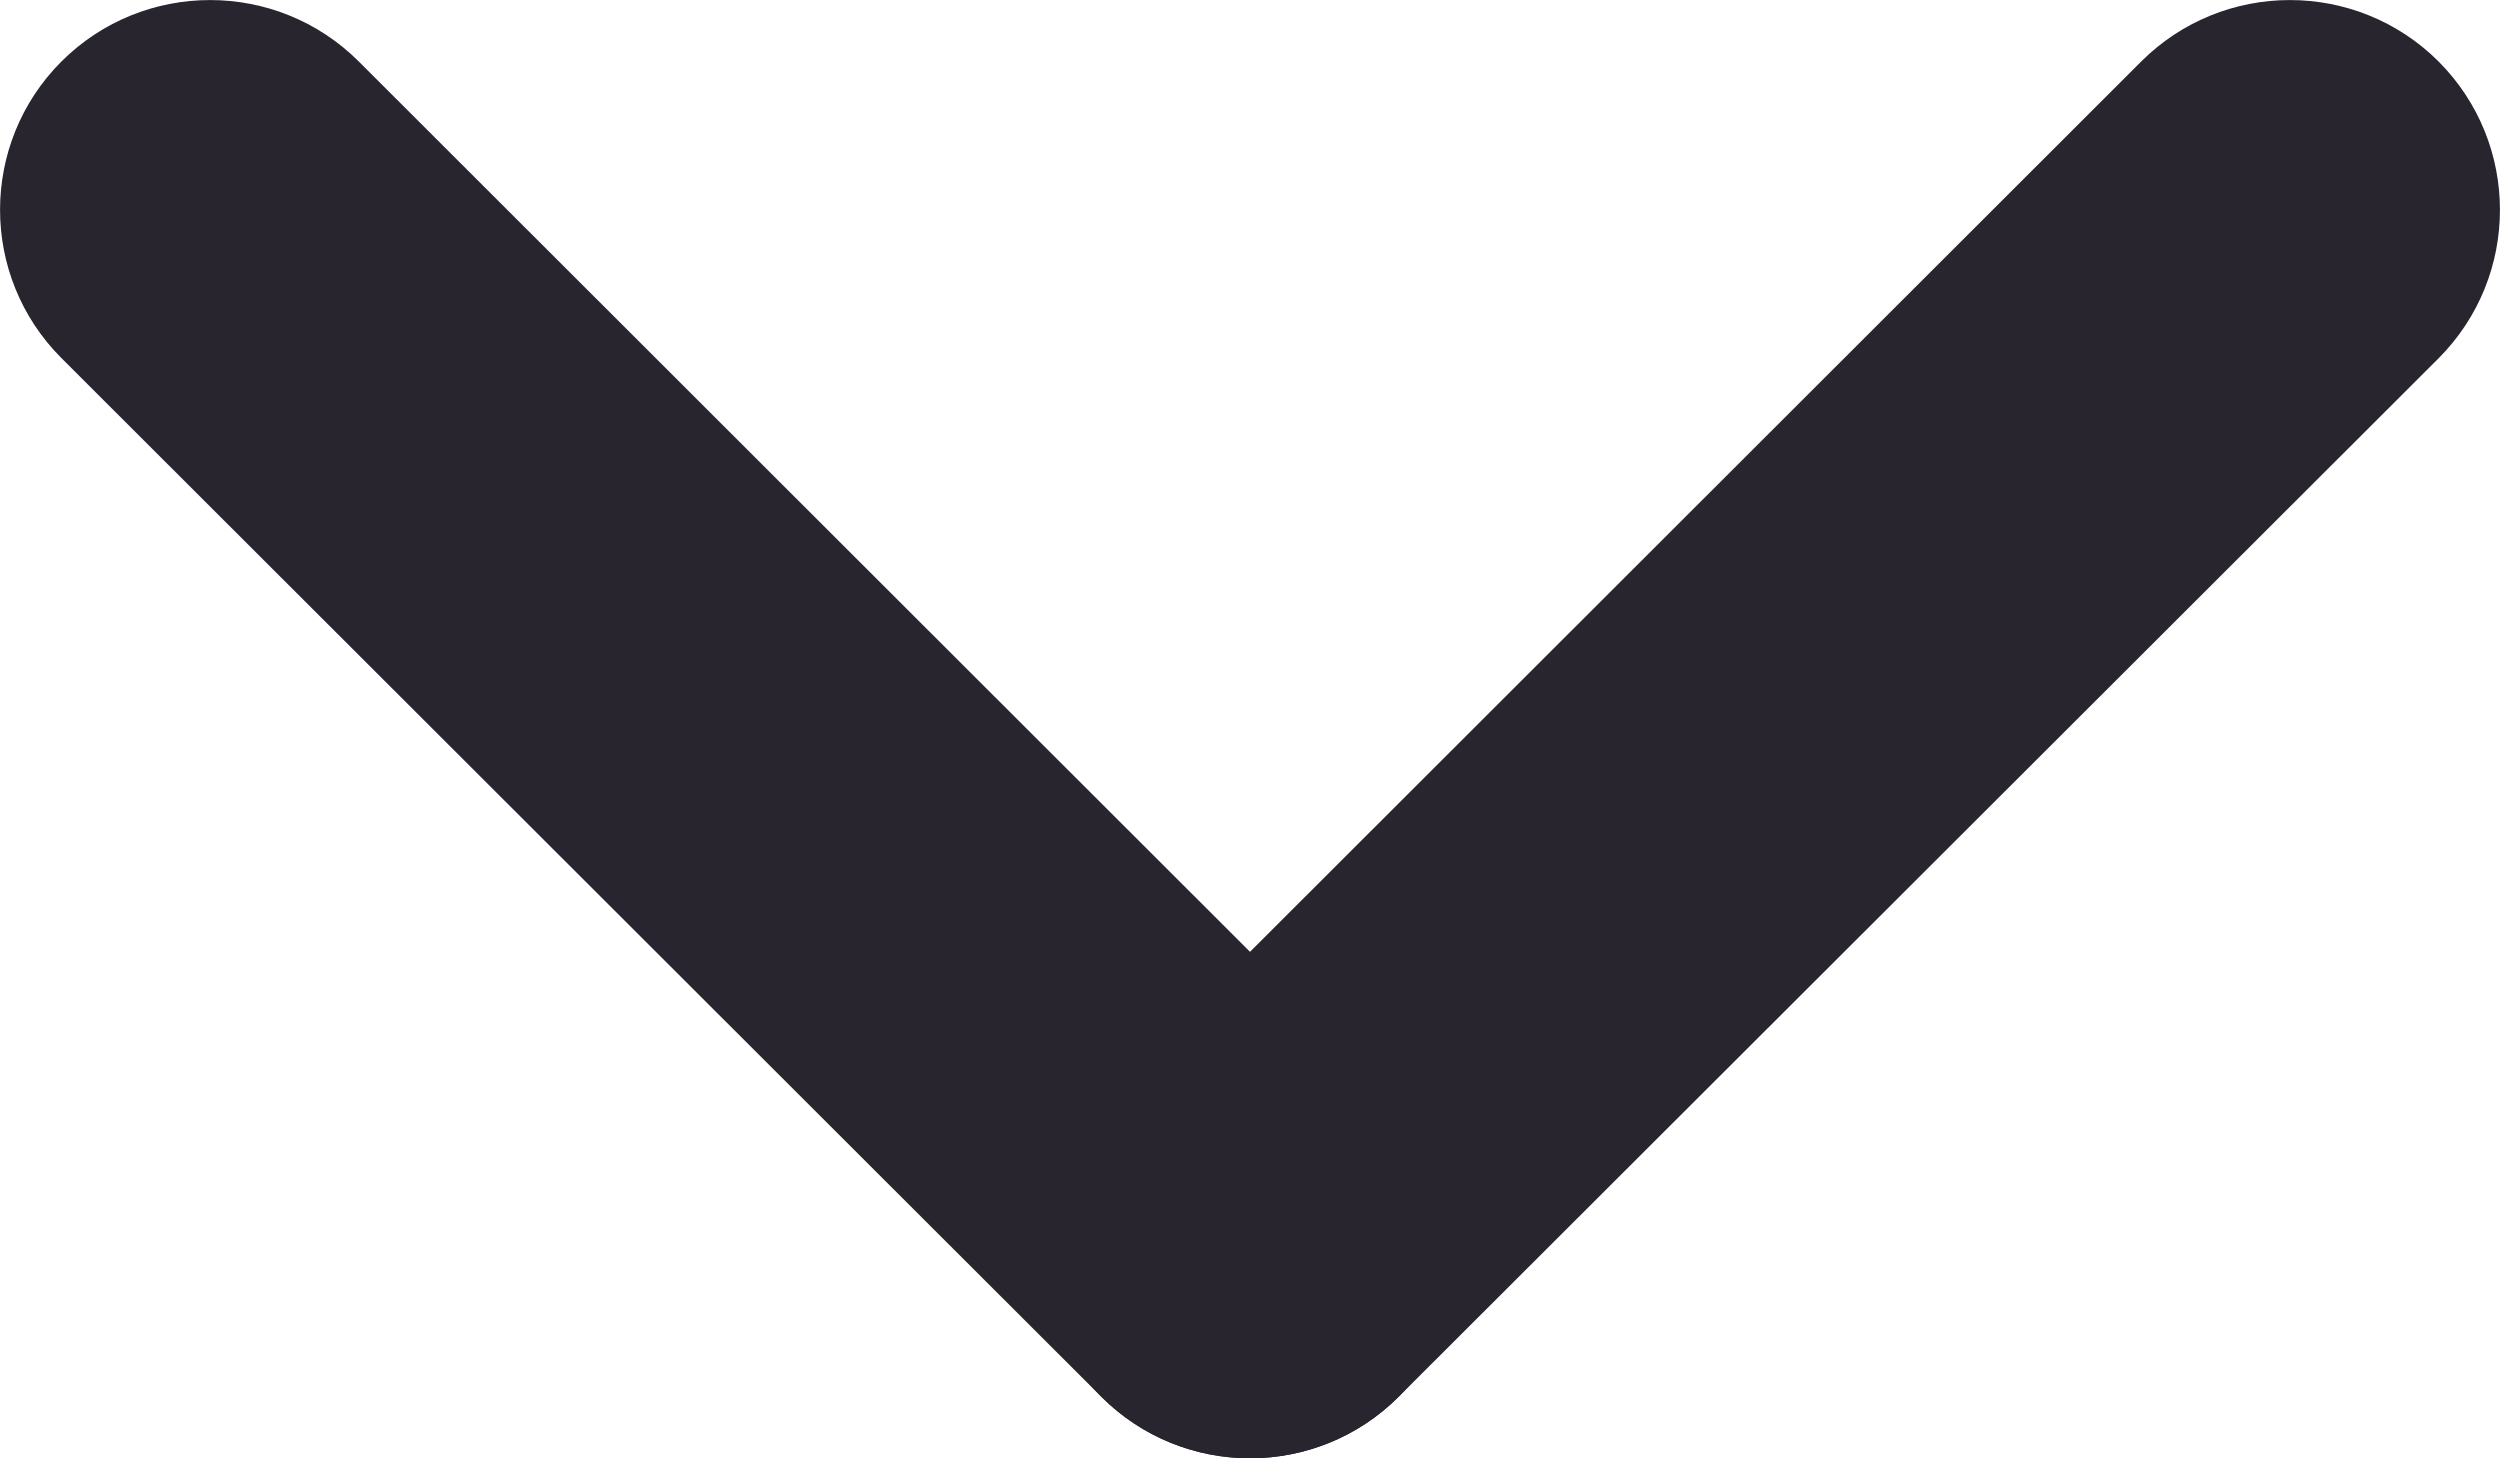 <svg width="12" height="7" viewBox="0 0 12 7" fill="none" xmlns="http://www.w3.org/2000/svg">
<path d="M0.295 1.719C-0.098 1.326 -0.098 0.688 0.295 0.295C0.689 -0.098 1.328 -0.098 1.722 0.295L6.713 5.281C7.107 5.674 7.107 6.312 6.713 6.705C6.319 7.098 5.681 7.098 5.287 6.705L0.295 1.719Z" fill="#28252F"/>
<path d="M10.278 0.295C10.672 -0.098 11.311 -0.098 11.705 0.295C12.098 0.689 12.098 1.326 11.705 1.72L6.713 6.705C6.319 7.098 5.681 7.098 5.287 6.705C4.893 6.312 4.893 5.674 5.287 5.281L10.278 0.295Z" fill="#28252F"/>
</svg>
